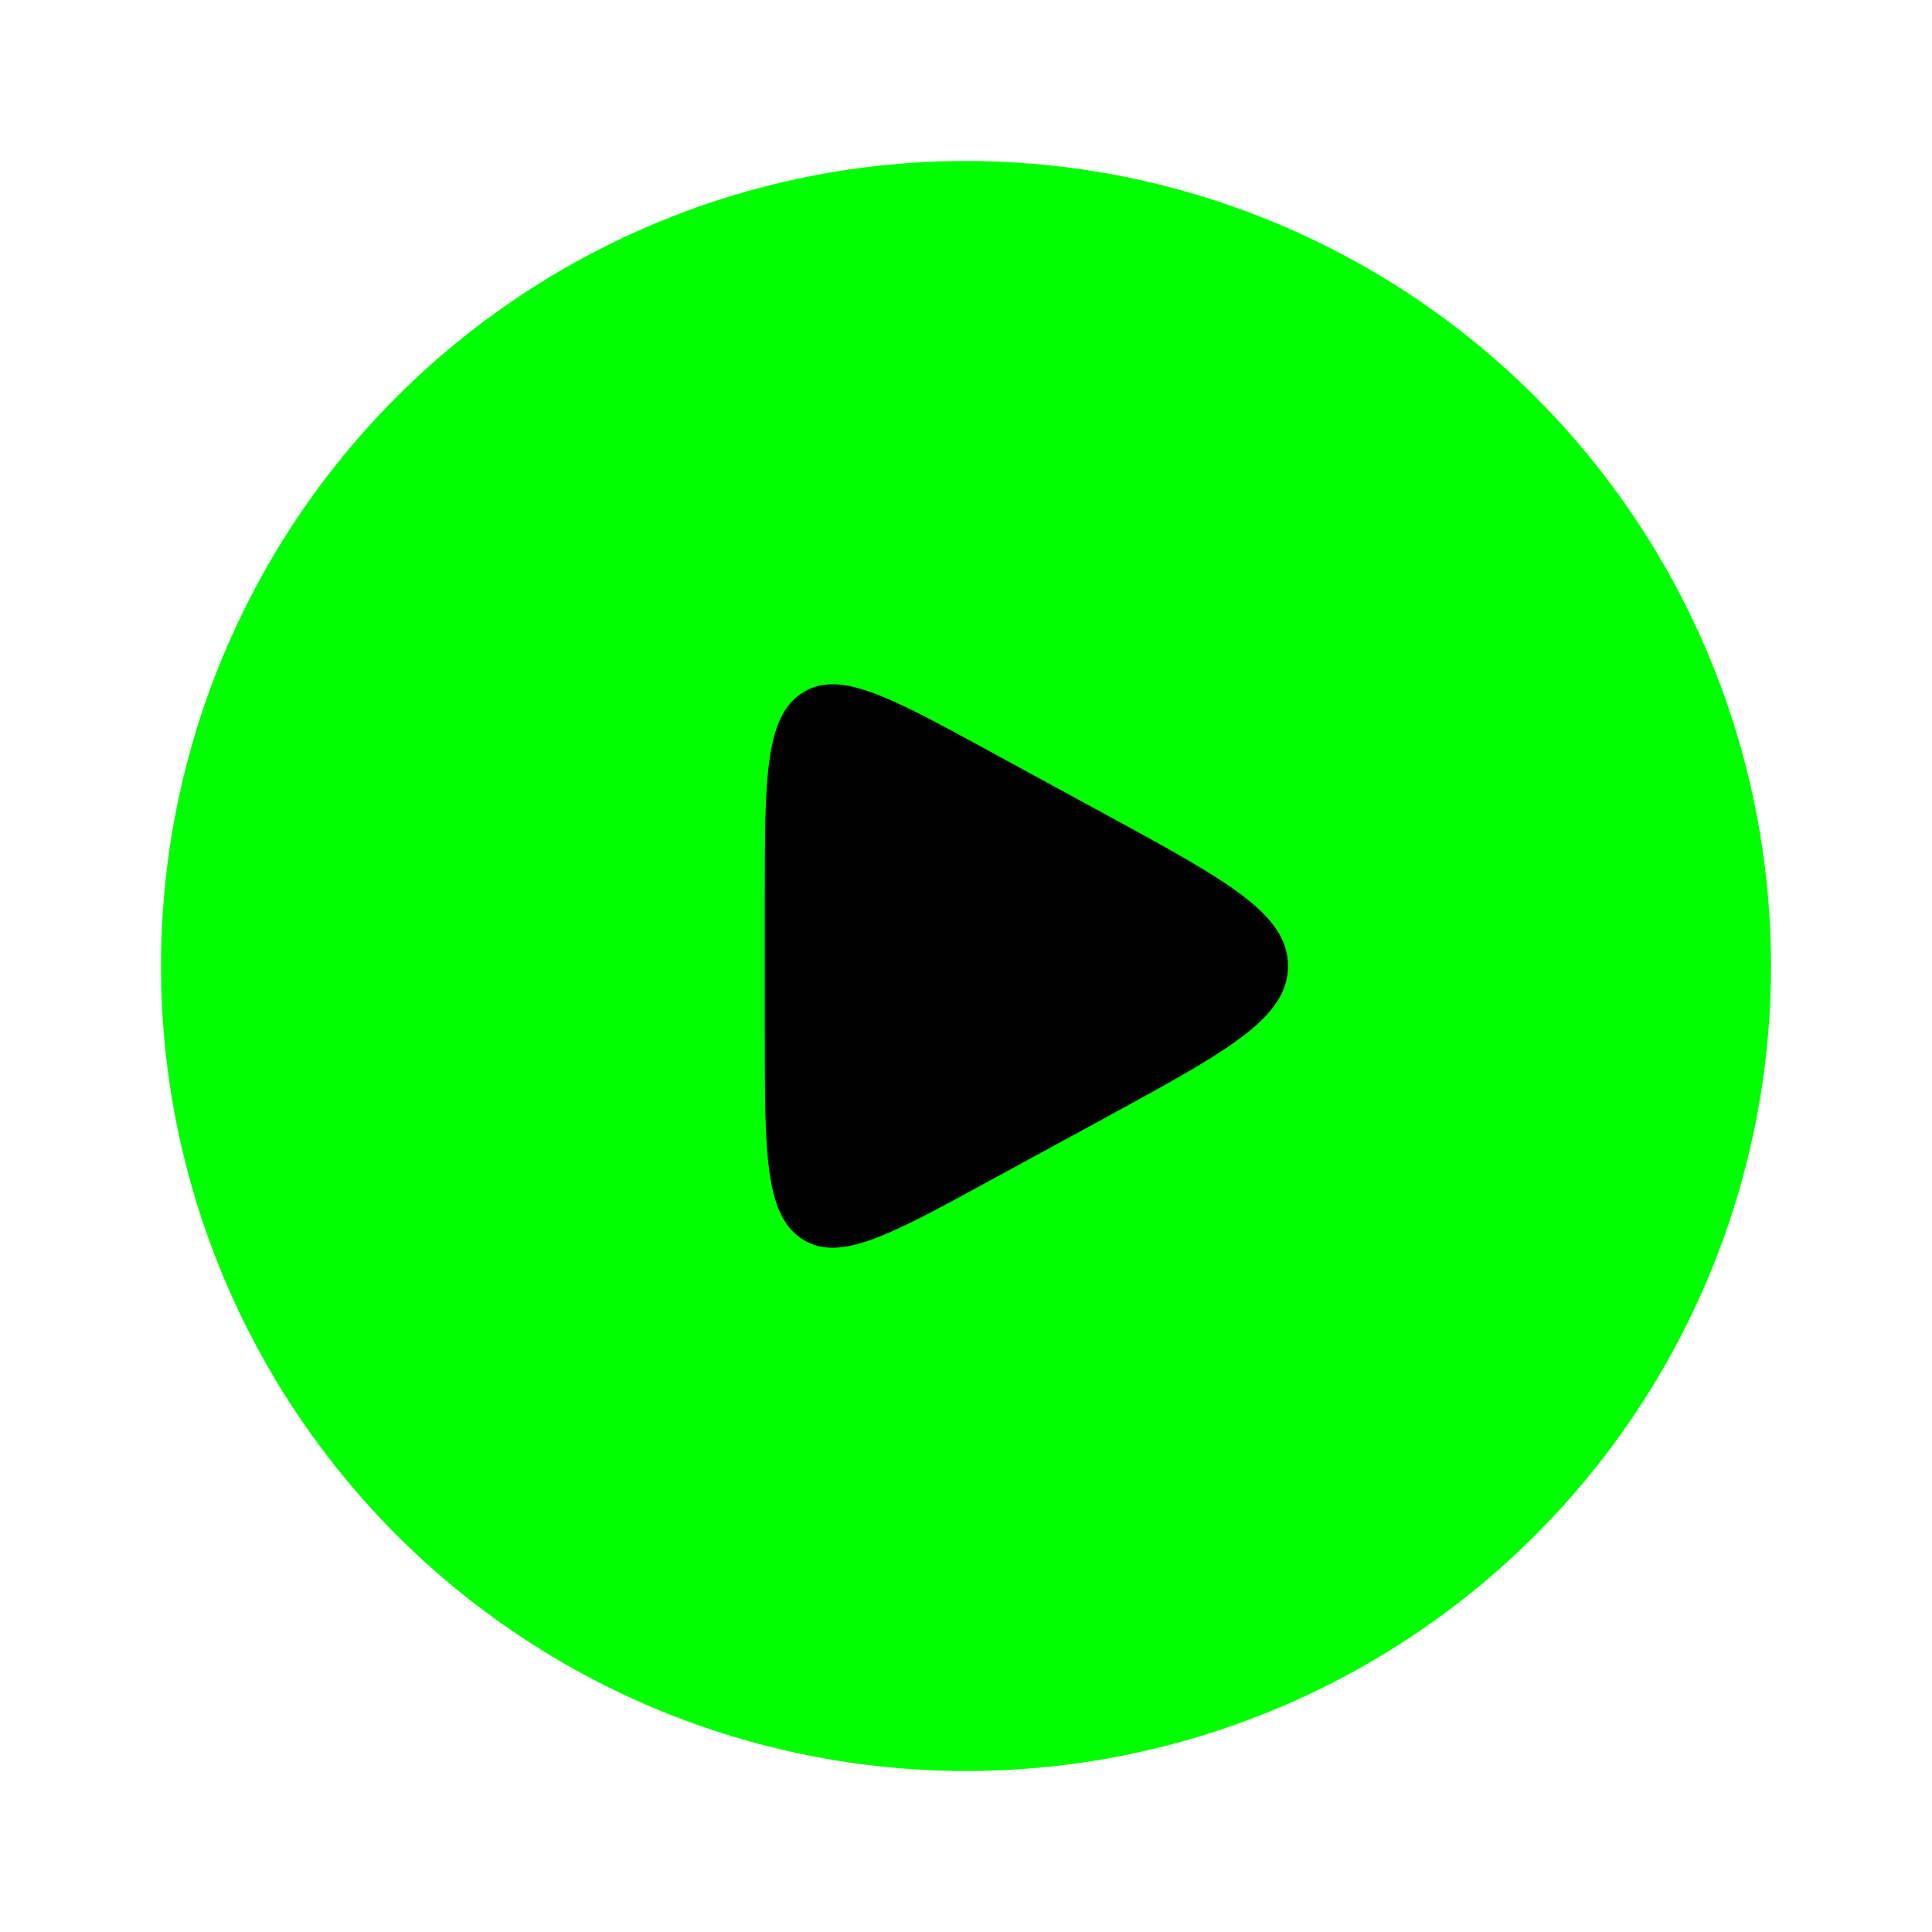 <svg xmlns="http://www.w3.org/2000/svg" viewBox="0 0 24 24" width="50" height="50" fill="none">
    <circle cx="12" cy="12" r="10" fill="#00FF00" />
    <path
    d="M9.5 11.2V12.8C9.5 14.319 9.5 15.079 9.956 15.386C10.412 15.693 11.035 15.354 12.281 14.674L13.75 13.874C15.25 13.056 16 12.647 16 12C16 11.353 15.25 10.944 13.75 10.126L12.281 9.326C11.035 8.646 10.412 8.307 9.956 8.614C9.5 8.921 9.5 9.681 9.5 11.2Z" fill="#000000"/>
</svg>